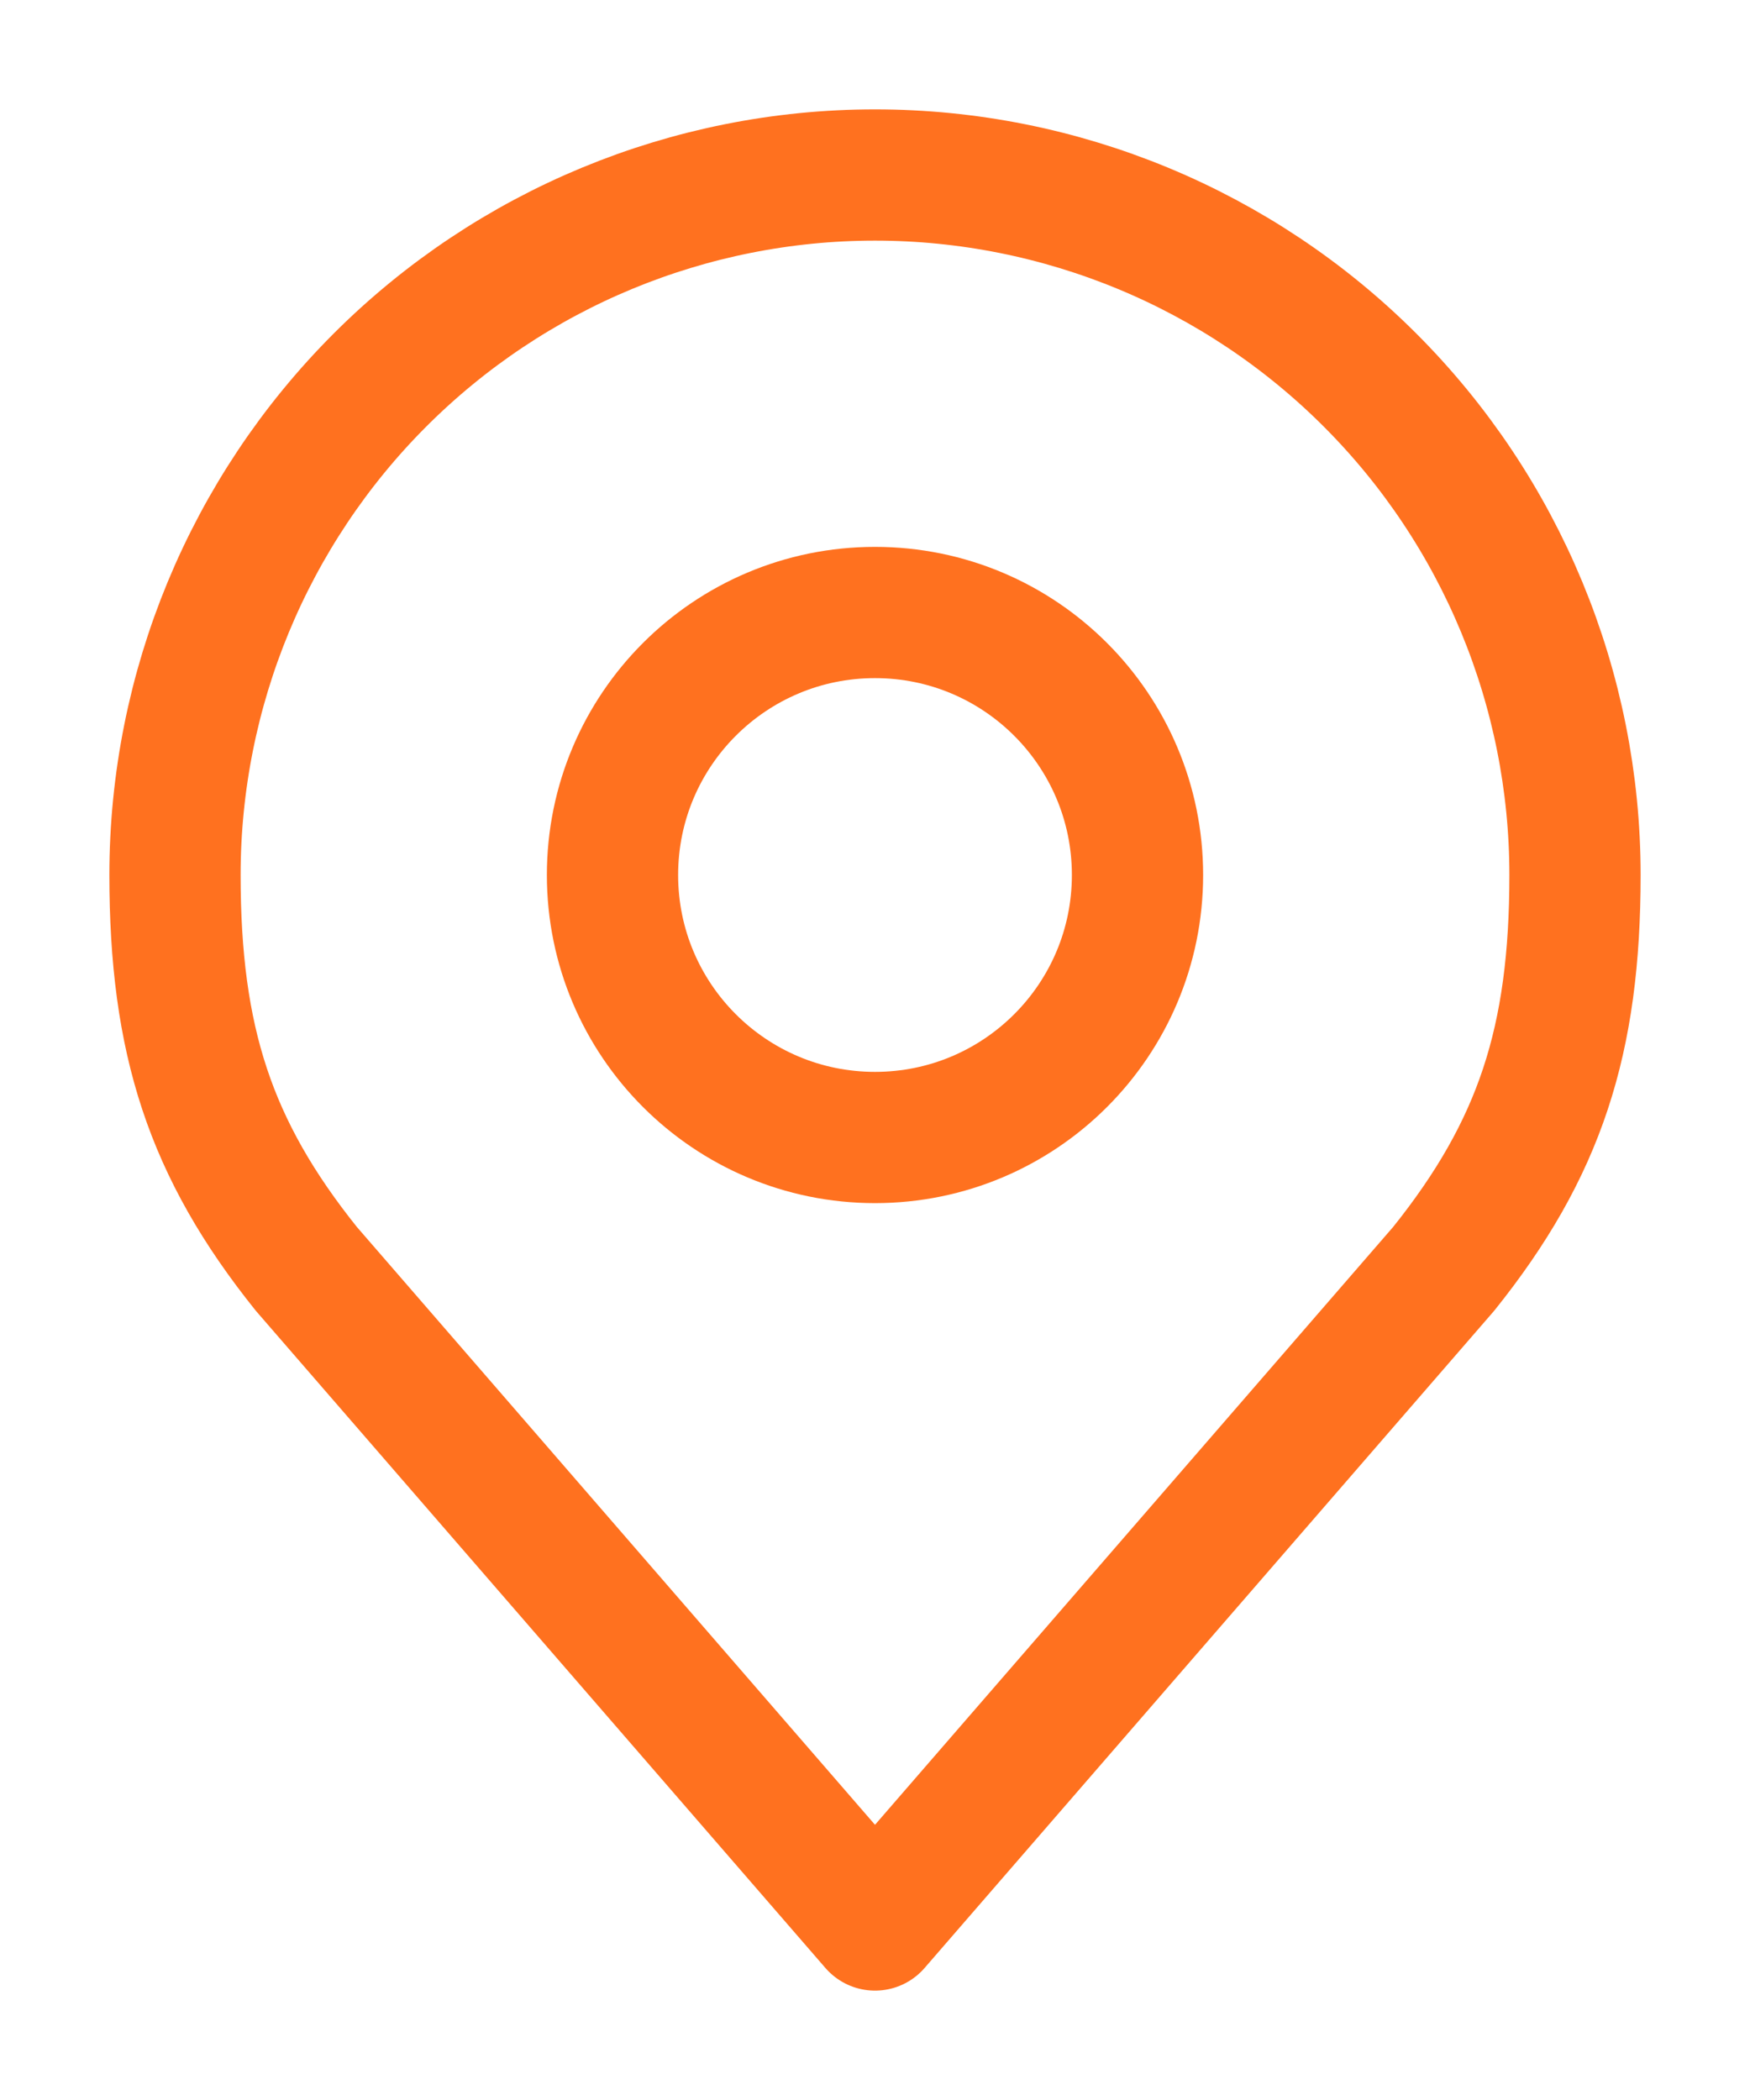 <svg width="20" height="24" viewBox="0 0 20 24" fill="none" xmlns="http://www.w3.org/2000/svg">
<path d="M10 13C11.657 13 13 11.657 13 10C13 8.343 11.657 7 10 7C8.343 7 7 8.343 7 10C7 11.657 8.343 13 10 13Z" stroke="#FF711F" stroke-width="1.5" stroke-linecap="round" stroke-linejoin="round"/>
<path d="M10 2C7.878 2 5.843 2.843 4.343 4.343C2.843 5.843 2 7.878 2 10C2 11.892 2.402 13.13 3.5 14.5L10 22L16.5 14.5C17.598 13.13 18 11.892 18 10C18 7.878 17.157 5.843 15.657 4.343C14.157 2.843 12.122 2 10 2V2Z" stroke="#FF711F" stroke-width="1.5" stroke-linecap="round" stroke-linejoin="round"/>
</svg>
